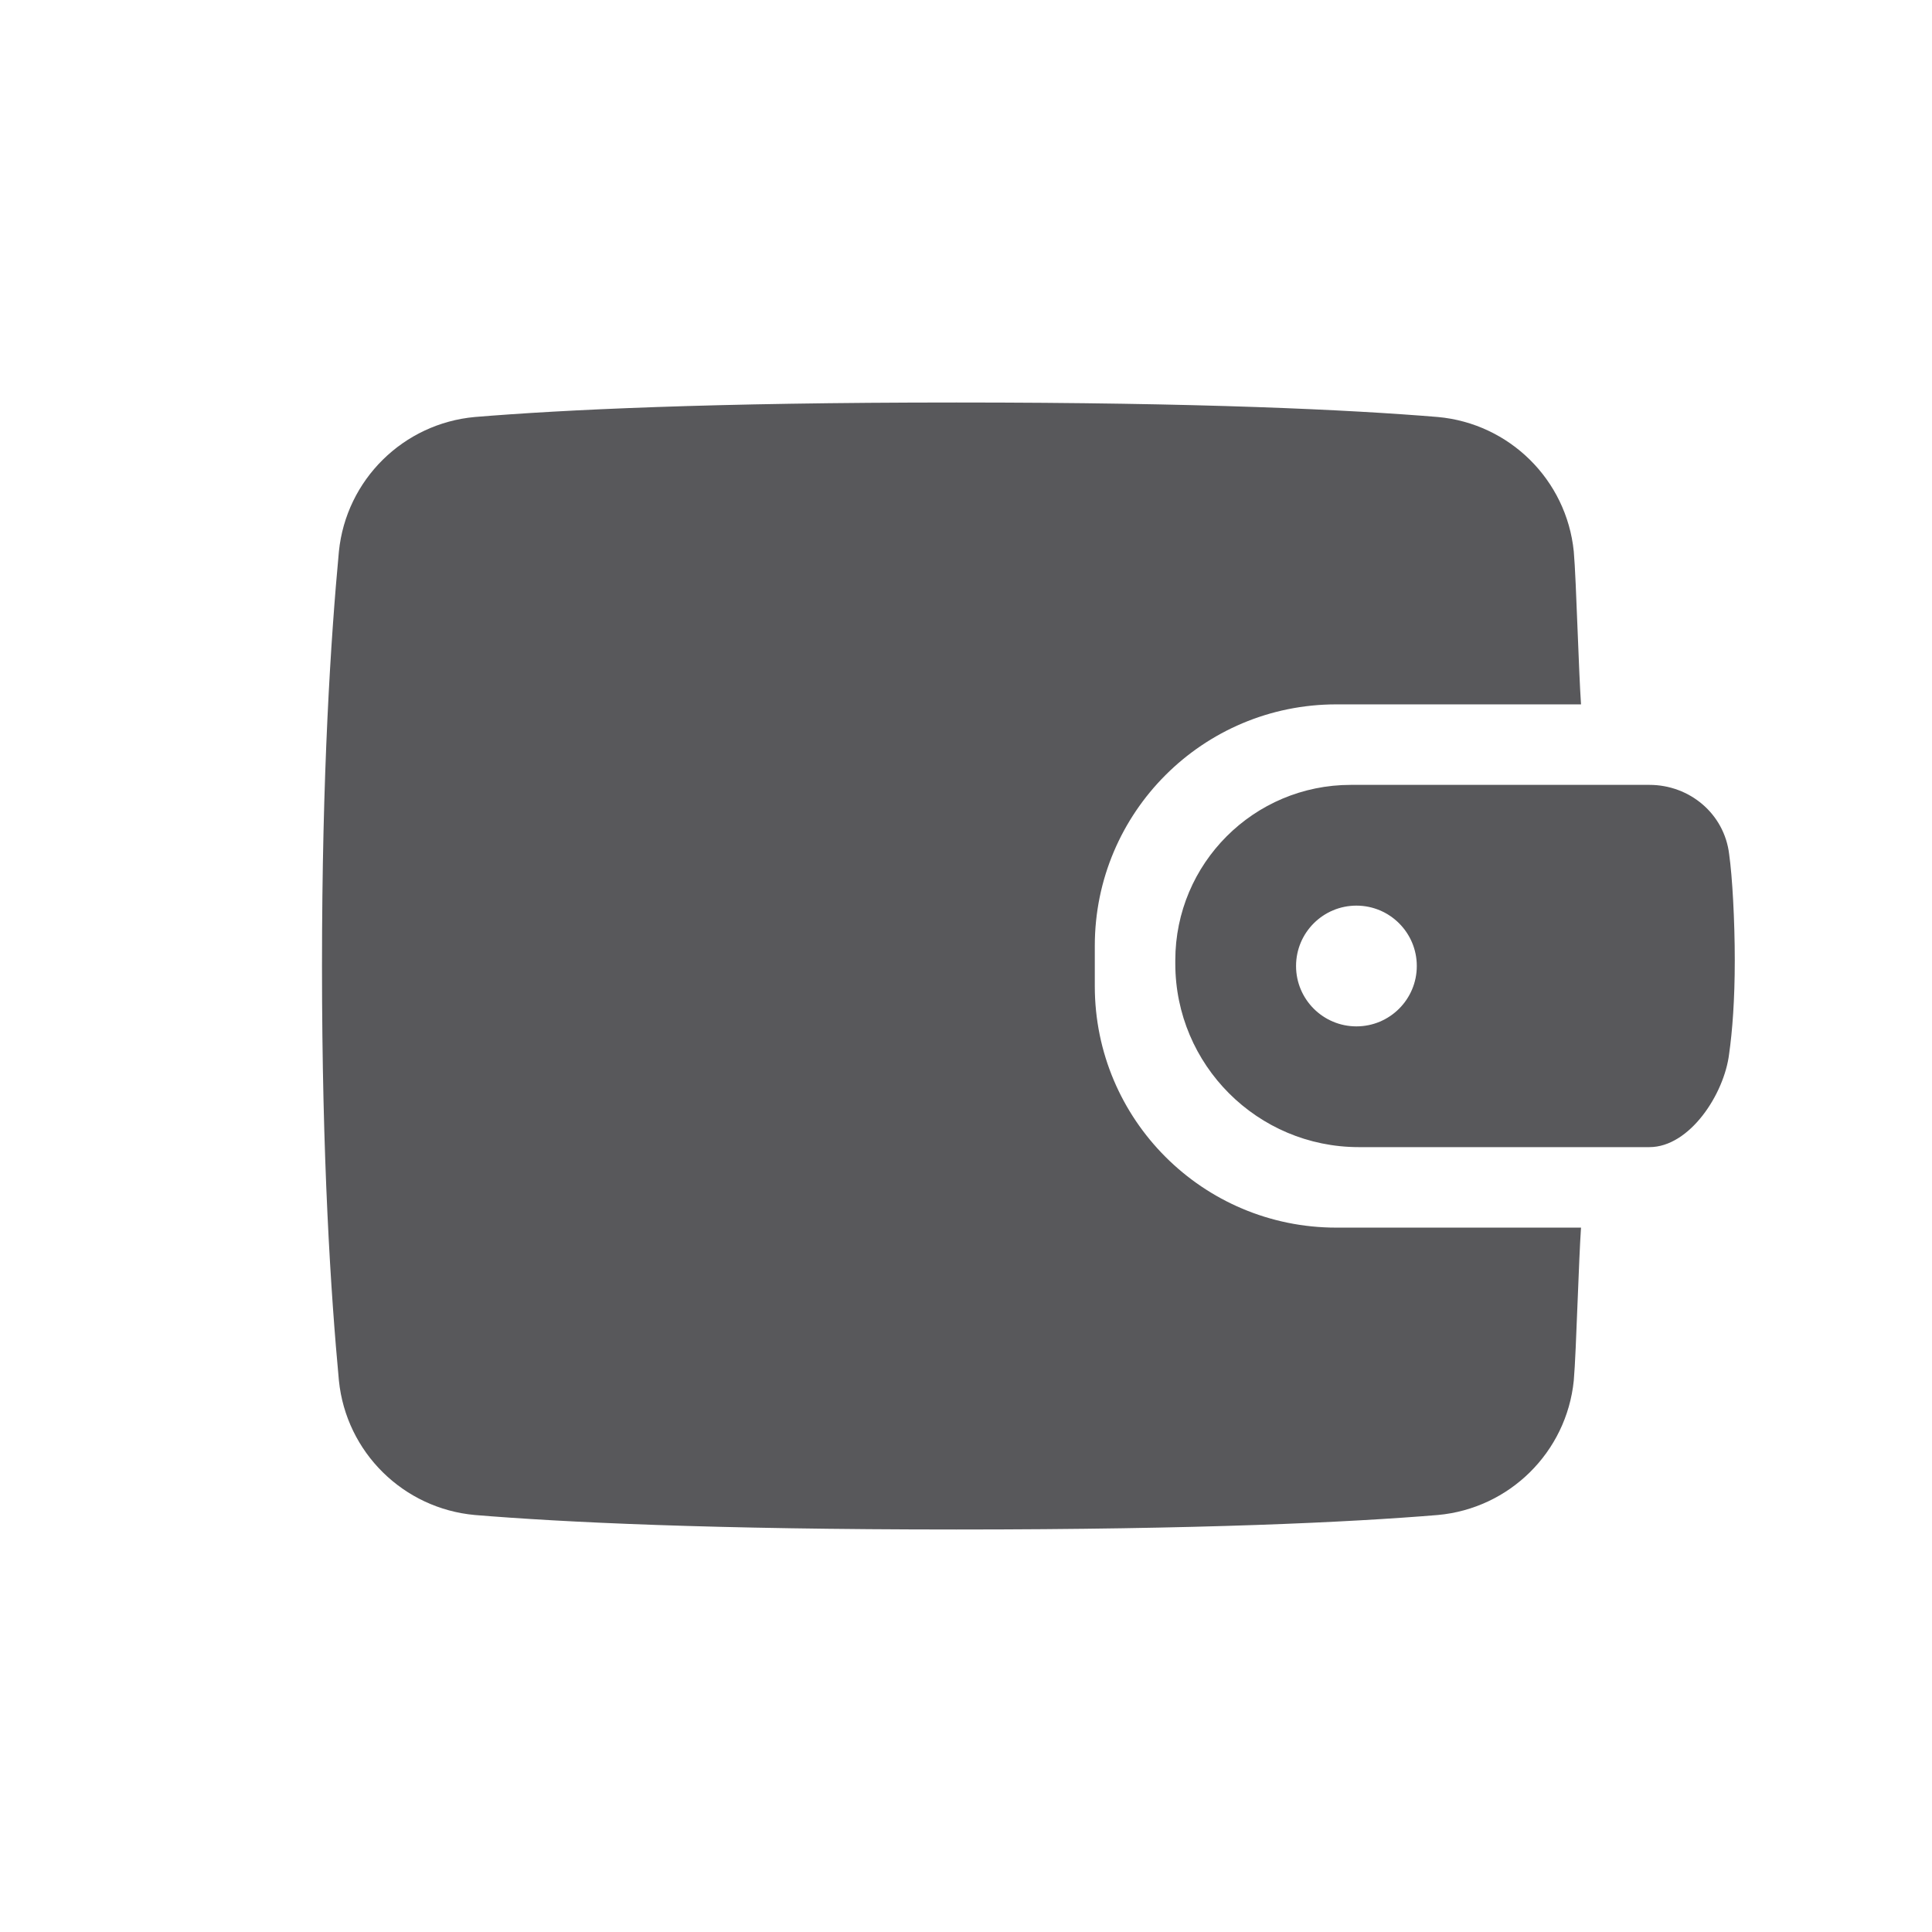 <svg width="24" height="24" viewBox="0 0 24 24" fill="none" xmlns="http://www.w3.org/2000/svg">
<path fill-rule="evenodd" clip-rule="evenodd" d="M16.6 15.25H19.64C19.626 15.454 19.612 15.806 19.598 16.157C19.582 16.565 19.566 16.973 19.55 17.15C19.46 18.04 18.75 18.74 17.86 18.82C16.77 18.91 14.92 19 11.88 19C8.84 19 6.99 18.91 5.9 18.82C5.01 18.74 4.3 18.04 4.21 17.15C4.11 16.08 4 14.4 4 12C4 9.6 4.11 7.92 4.21 6.85C4.3 5.96 5.01 5.26 5.9 5.18C6.99 5.09 8.84 5 11.88 5C14.92 5 16.77 5.09 17.86 5.18C18.75 5.26 19.46 5.96 19.55 6.85C19.566 7.027 19.582 7.435 19.598 7.843C19.612 8.195 19.626 8.546 19.64 8.75H16.6C14.943 8.75 13.6 10.092 13.6 11.749V12V12.251C13.6 13.908 14.943 15.25 16.6 15.25ZM21.55 11.93C21.55 12.42 21.52 12.81 21.48 13.09C21.42 13.59 20.99 14.25 20.49 14.25H16.88C15.621 14.25 14.6 13.229 14.6 11.97V11.93C14.6 10.726 15.576 9.75 16.78 9.75H16.88H20.49C20.99 9.75 21.42 10.11 21.48 10.61C21.52 10.89 21.55 11.44 21.55 11.93ZM17.6 12C17.6 12.414 17.264 12.75 16.85 12.75C16.436 12.75 16.1 12.414 16.1 12C16.1 11.586 16.436 11.25 16.85 11.25C17.264 11.25 17.6 11.586 17.6 12Z" fill="#58585B"/>
</svg>
